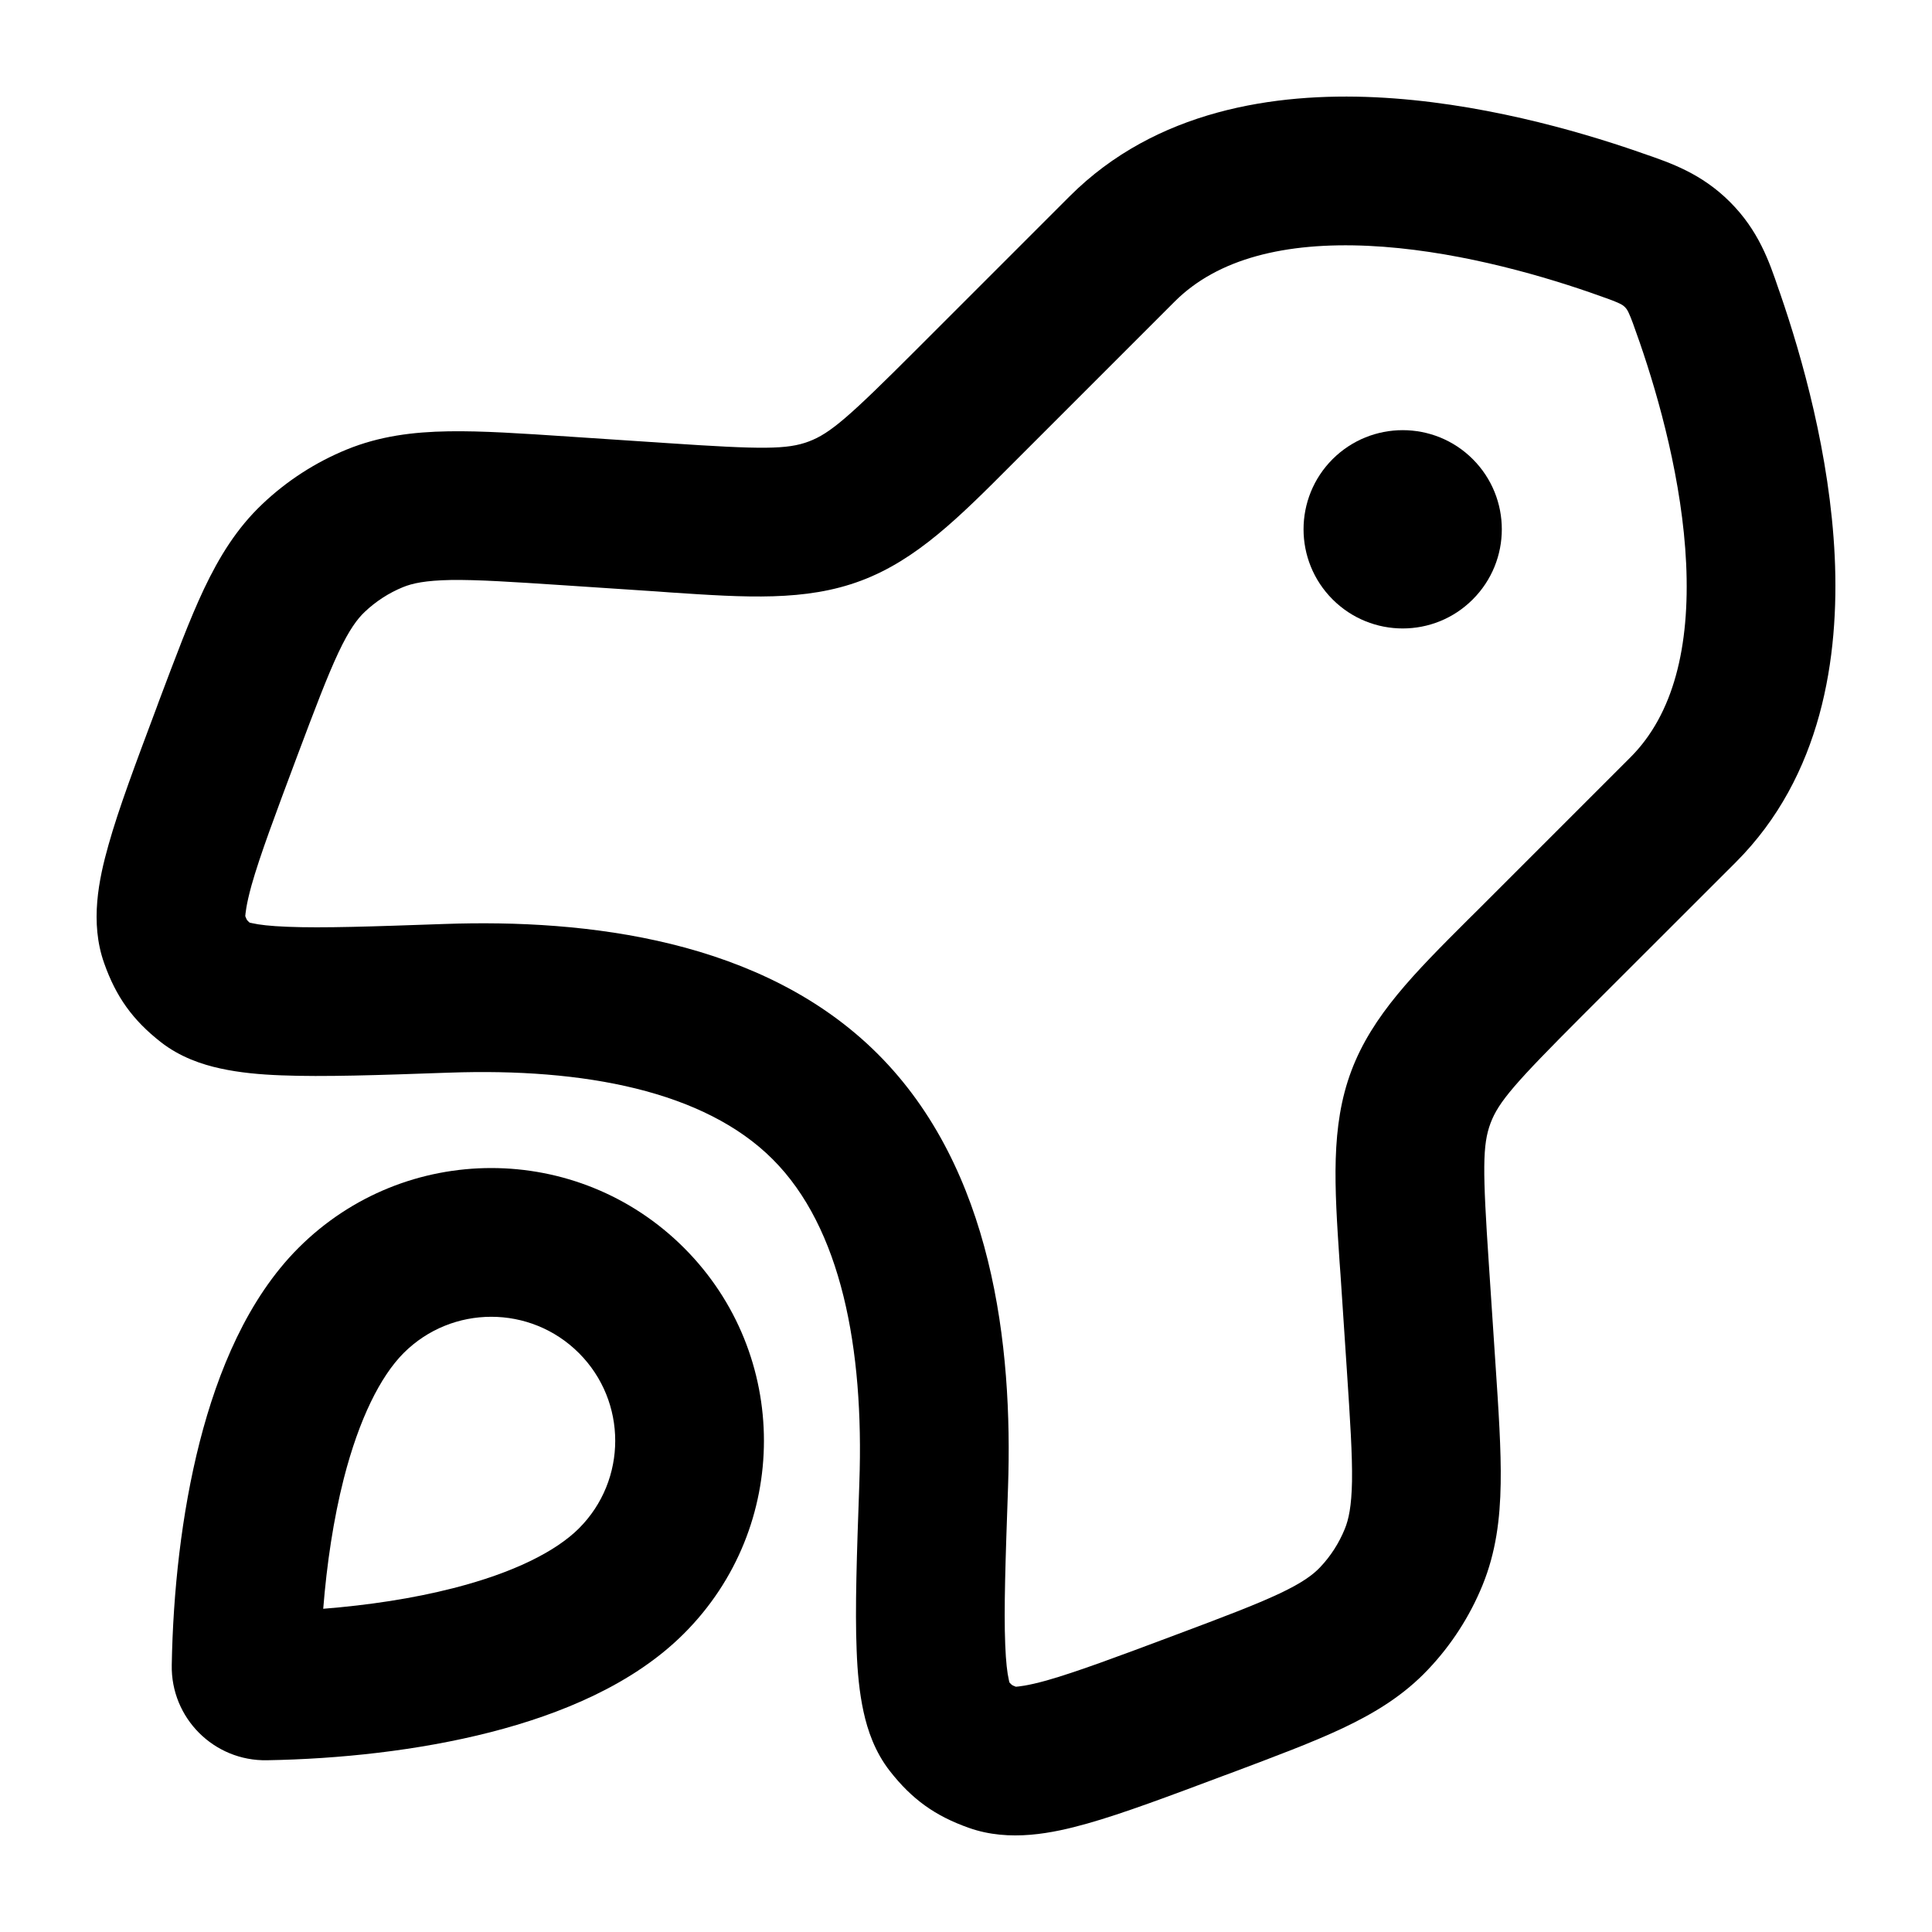 <svg
  xmlns="http://www.w3.org/2000/svg"
  width="20"
  height="20"
  viewBox="0 0 20 20"
  fill="none"
>
  <path
    fill-rule="evenodd"
    clip-rule="evenodd"
    d="M16.764 3.141C16.709 3.115 16.634 3.088 16.456 3.026C15.871 2.824 15.012 2.585 14.166 2.545C13.305 2.505 12.607 2.676 12.162 3.12L10.576 4.706C10.544 4.739 10.512 4.771 10.48 4.802C9.927 5.357 9.489 5.795 8.914 6.011C8.339 6.227 7.721 6.185 6.94 6.133C6.895 6.13 6.85 6.127 6.804 6.123L5.825 6.058C5.294 6.023 4.942 6 4.667 6.004C4.404 6.009 4.27 6.038 4.172 6.078C4.025 6.138 3.891 6.225 3.776 6.334C3.699 6.407 3.616 6.517 3.504 6.754C3.387 7.003 3.262 7.333 3.075 7.831C2.845 8.445 2.69 8.859 2.604 9.164C2.546 9.373 2.541 9.463 2.539 9.484C2.545 9.499 2.549 9.509 2.552 9.515C2.555 9.519 2.557 9.523 2.557 9.523L2.558 9.525L2.56 9.527C2.56 9.527 2.563 9.531 2.567 9.535C2.571 9.538 2.576 9.544 2.584 9.551C2.591 9.553 2.6 9.555 2.612 9.557C2.681 9.573 2.795 9.587 2.976 9.594C3.342 9.609 3.855 9.591 4.6 9.565C6.073 9.513 7.899 9.723 9.088 10.912C10.277 12.101 10.486 13.927 10.435 15.4C10.409 16.145 10.391 16.658 10.406 17.024C10.413 17.205 10.427 17.319 10.443 17.388C10.445 17.4 10.447 17.409 10.449 17.416C10.456 17.424 10.462 17.43 10.465 17.433C10.469 17.437 10.473 17.44 10.473 17.44L10.475 17.442L10.477 17.443C10.477 17.443 10.481 17.445 10.485 17.448C10.491 17.451 10.501 17.455 10.516 17.461C10.537 17.459 10.627 17.454 10.835 17.396C11.141 17.309 11.555 17.155 12.168 16.925C12.667 16.738 12.997 16.613 13.246 16.496C13.483 16.384 13.593 16.301 13.666 16.224C13.775 16.109 13.861 15.975 13.921 15.828C13.961 15.73 13.991 15.596 13.996 15.333C14 15.058 13.977 14.706 13.942 14.175L13.877 13.196C13.873 13.15 13.87 13.105 13.867 13.06C13.815 12.279 13.773 11.661 13.989 11.086C14.205 10.511 14.643 10.073 15.197 9.52C15.229 9.488 15.261 9.456 15.294 9.424L16.88 7.838C17.324 7.393 17.495 6.695 17.455 5.834C17.415 4.988 17.176 4.129 16.974 3.544C16.912 3.366 16.885 3.291 16.859 3.236C16.844 3.205 16.837 3.196 16.821 3.179C16.804 3.163 16.795 3.156 16.764 3.141ZM17.01 1.589C17.296 1.687 17.614 1.796 17.909 2.091C18.204 2.386 18.314 2.704 18.411 2.99C18.417 3.007 18.423 3.024 18.429 3.041C18.652 3.688 18.943 4.706 18.993 5.762C19.041 6.804 18.861 8.034 17.968 8.927L16.382 10.512C15.685 11.21 15.514 11.404 15.43 11.627C15.346 11.851 15.347 12.109 15.413 13.093L15.48 14.103C15.513 14.596 15.541 15.012 15.535 15.358C15.529 15.724 15.486 16.069 15.347 16.41C15.215 16.733 15.024 17.029 14.784 17.282C14.531 17.55 14.235 17.731 13.904 17.888C13.591 18.036 13.2 18.182 12.738 18.356L12.675 18.379C12.104 18.593 11.629 18.772 11.253 18.878C10.9 18.977 10.453 19.072 10.03 18.922C9.681 18.799 9.44 18.626 9.212 18.334C9.057 18.136 8.981 17.912 8.939 17.718C8.896 17.522 8.876 17.307 8.868 17.085C8.85 16.654 8.87 16.083 8.895 15.38L8.896 15.347C8.945 13.957 8.708 12.709 7.999 12.001C7.291 11.292 6.044 11.055 4.653 11.104L4.62 11.105C3.917 11.13 3.346 11.149 2.915 11.132C2.693 11.124 2.478 11.104 2.282 11.061C2.088 11.019 1.864 10.943 1.665 10.788C1.374 10.56 1.201 10.319 1.078 9.97C0.928 9.548 1.023 9.1 1.123 8.747C1.228 8.371 1.407 7.896 1.621 7.325L1.644 7.262C1.818 6.8 1.964 6.409 2.112 6.096C2.269 5.766 2.45 5.469 2.718 5.216C2.971 4.976 3.267 4.785 3.59 4.653C3.931 4.514 4.276 4.471 4.642 4.465C4.988 4.459 5.404 4.487 5.897 4.52L6.907 4.587C7.891 4.653 8.15 4.654 8.373 4.57C8.596 4.486 8.79 4.315 9.487 3.618L11.073 2.032C11.966 1.139 13.196 0.958 14.238 1.007C15.294 1.057 16.312 1.347 16.959 1.571C16.976 1.577 16.993 1.583 17.01 1.589Z"
    fill="currentColor"
  />
  <path
    fill-rule="evenodd"
    clip-rule="evenodd"
    d="M5.993 14.007C5.492 13.506 4.679 13.506 4.178 14.007C3.939 14.247 3.718 14.686 3.559 15.306C3.452 15.726 3.383 16.189 3.346 16.654C3.811 16.617 4.274 16.548 4.694 16.44C5.314 16.282 5.753 16.061 5.993 15.822C6.494 15.321 6.494 14.508 5.993 14.007ZM3.09 12.918C4.192 11.816 5.979 11.816 7.081 12.918C8.184 14.021 8.184 15.808 7.081 16.91C6.557 17.435 5.806 17.745 5.076 17.932C4.329 18.123 3.511 18.209 2.765 18.222C2.215 18.233 1.767 17.785 1.778 17.235C1.791 16.489 1.877 15.671 2.068 14.924C2.255 14.194 2.565 13.443 3.09 12.918Z"
    fill="currentColor"
  />
  <path
    d="M15.246 6.205C14.846 6.606 14.196 6.606 13.795 6.205C13.394 5.804 13.394 5.154 13.795 4.753C14.196 4.353 14.846 4.353 15.246 4.753C15.647 5.154 15.647 5.804 15.246 6.205Z"
    fill="currentColor"
  />
</svg>
